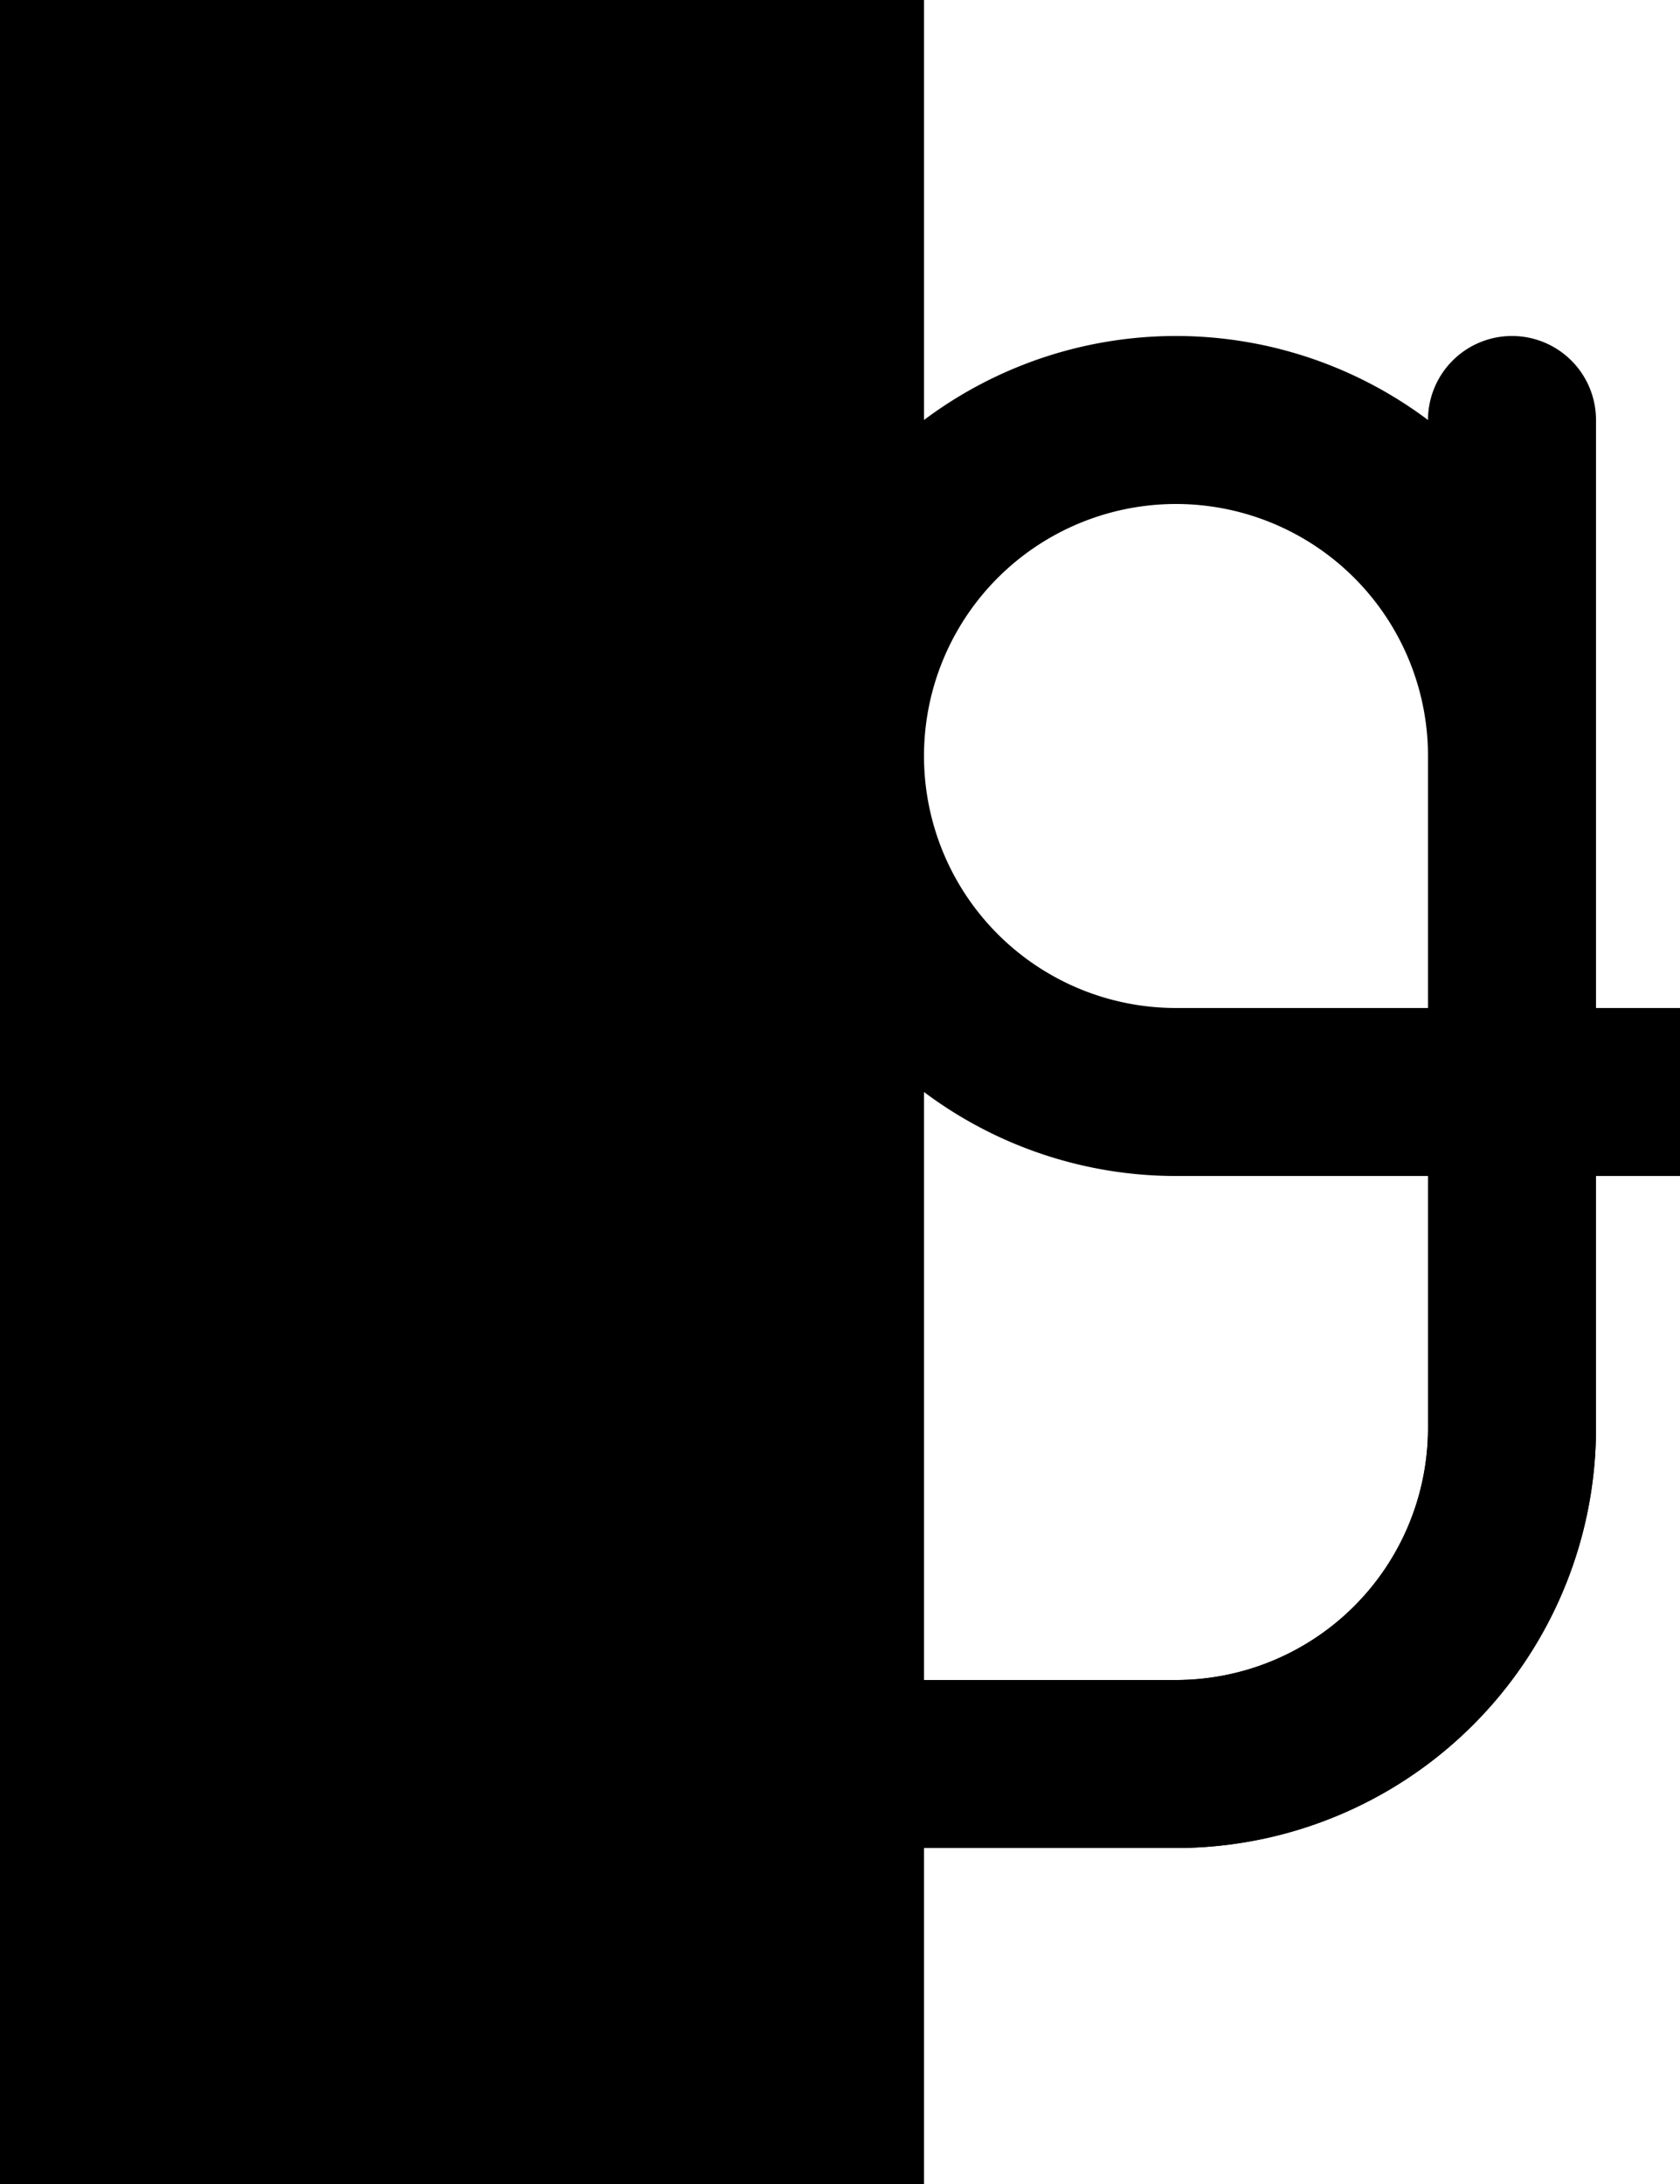 <svg width="500" height="650" xmlns="http://www.w3.org/2000/svg" xmlns:svg="http://www.w3.org/2000/svg">
    <path
        d="M 350 100 A 125 125 0 0 0 225 225 A 125 125 0 0 0 350 350 L 425 350 L 425 425 A 75 75 0 0 1 350 500 L 50 500 A 25 25 0 0 0 25 525 A 25 25 0 0 0 50 550 L 350 550 A 125 125 0 0 0 475 425 L 475 350 L 500 350 A 25 25 0 0 0 525 325 A 25 25 0 0 0 500 300 L 475 300 L 475 225 A 125 125 0 0 0 350 100 z M 350 150 A 75 75 0 0 1 425 225 L 425 300 L 350 300 A 75 75 0 0 1 275 225 A 75 75 0 0 1 350 150 z " />
    <path
        d="M 150,550 A 125,125 0 0 1 25,425 125,125 0 0 1 50,350 H 0 A 25,25 0 0 1 -25,325 25,25 0 0 1 0,300 h 150 a 25,25 0 0 1 25,25 25,25 0 0 1 -25,25 75,75 0 0 0 -75,75 75,75 0 0 0 75,75 h 200 a 75,75 0 0 0 75,-75 V 125 a 25,25 0 0 1 25,-25 25,25 0 0 1 25,25 V 425 A 125,125 0 0 1 350,550 Z" />
    <rect x="0" y="0" width="225" height="650" style="" />
    <rect x="0" y="0" width="275" height="650" style="" />
</svg>